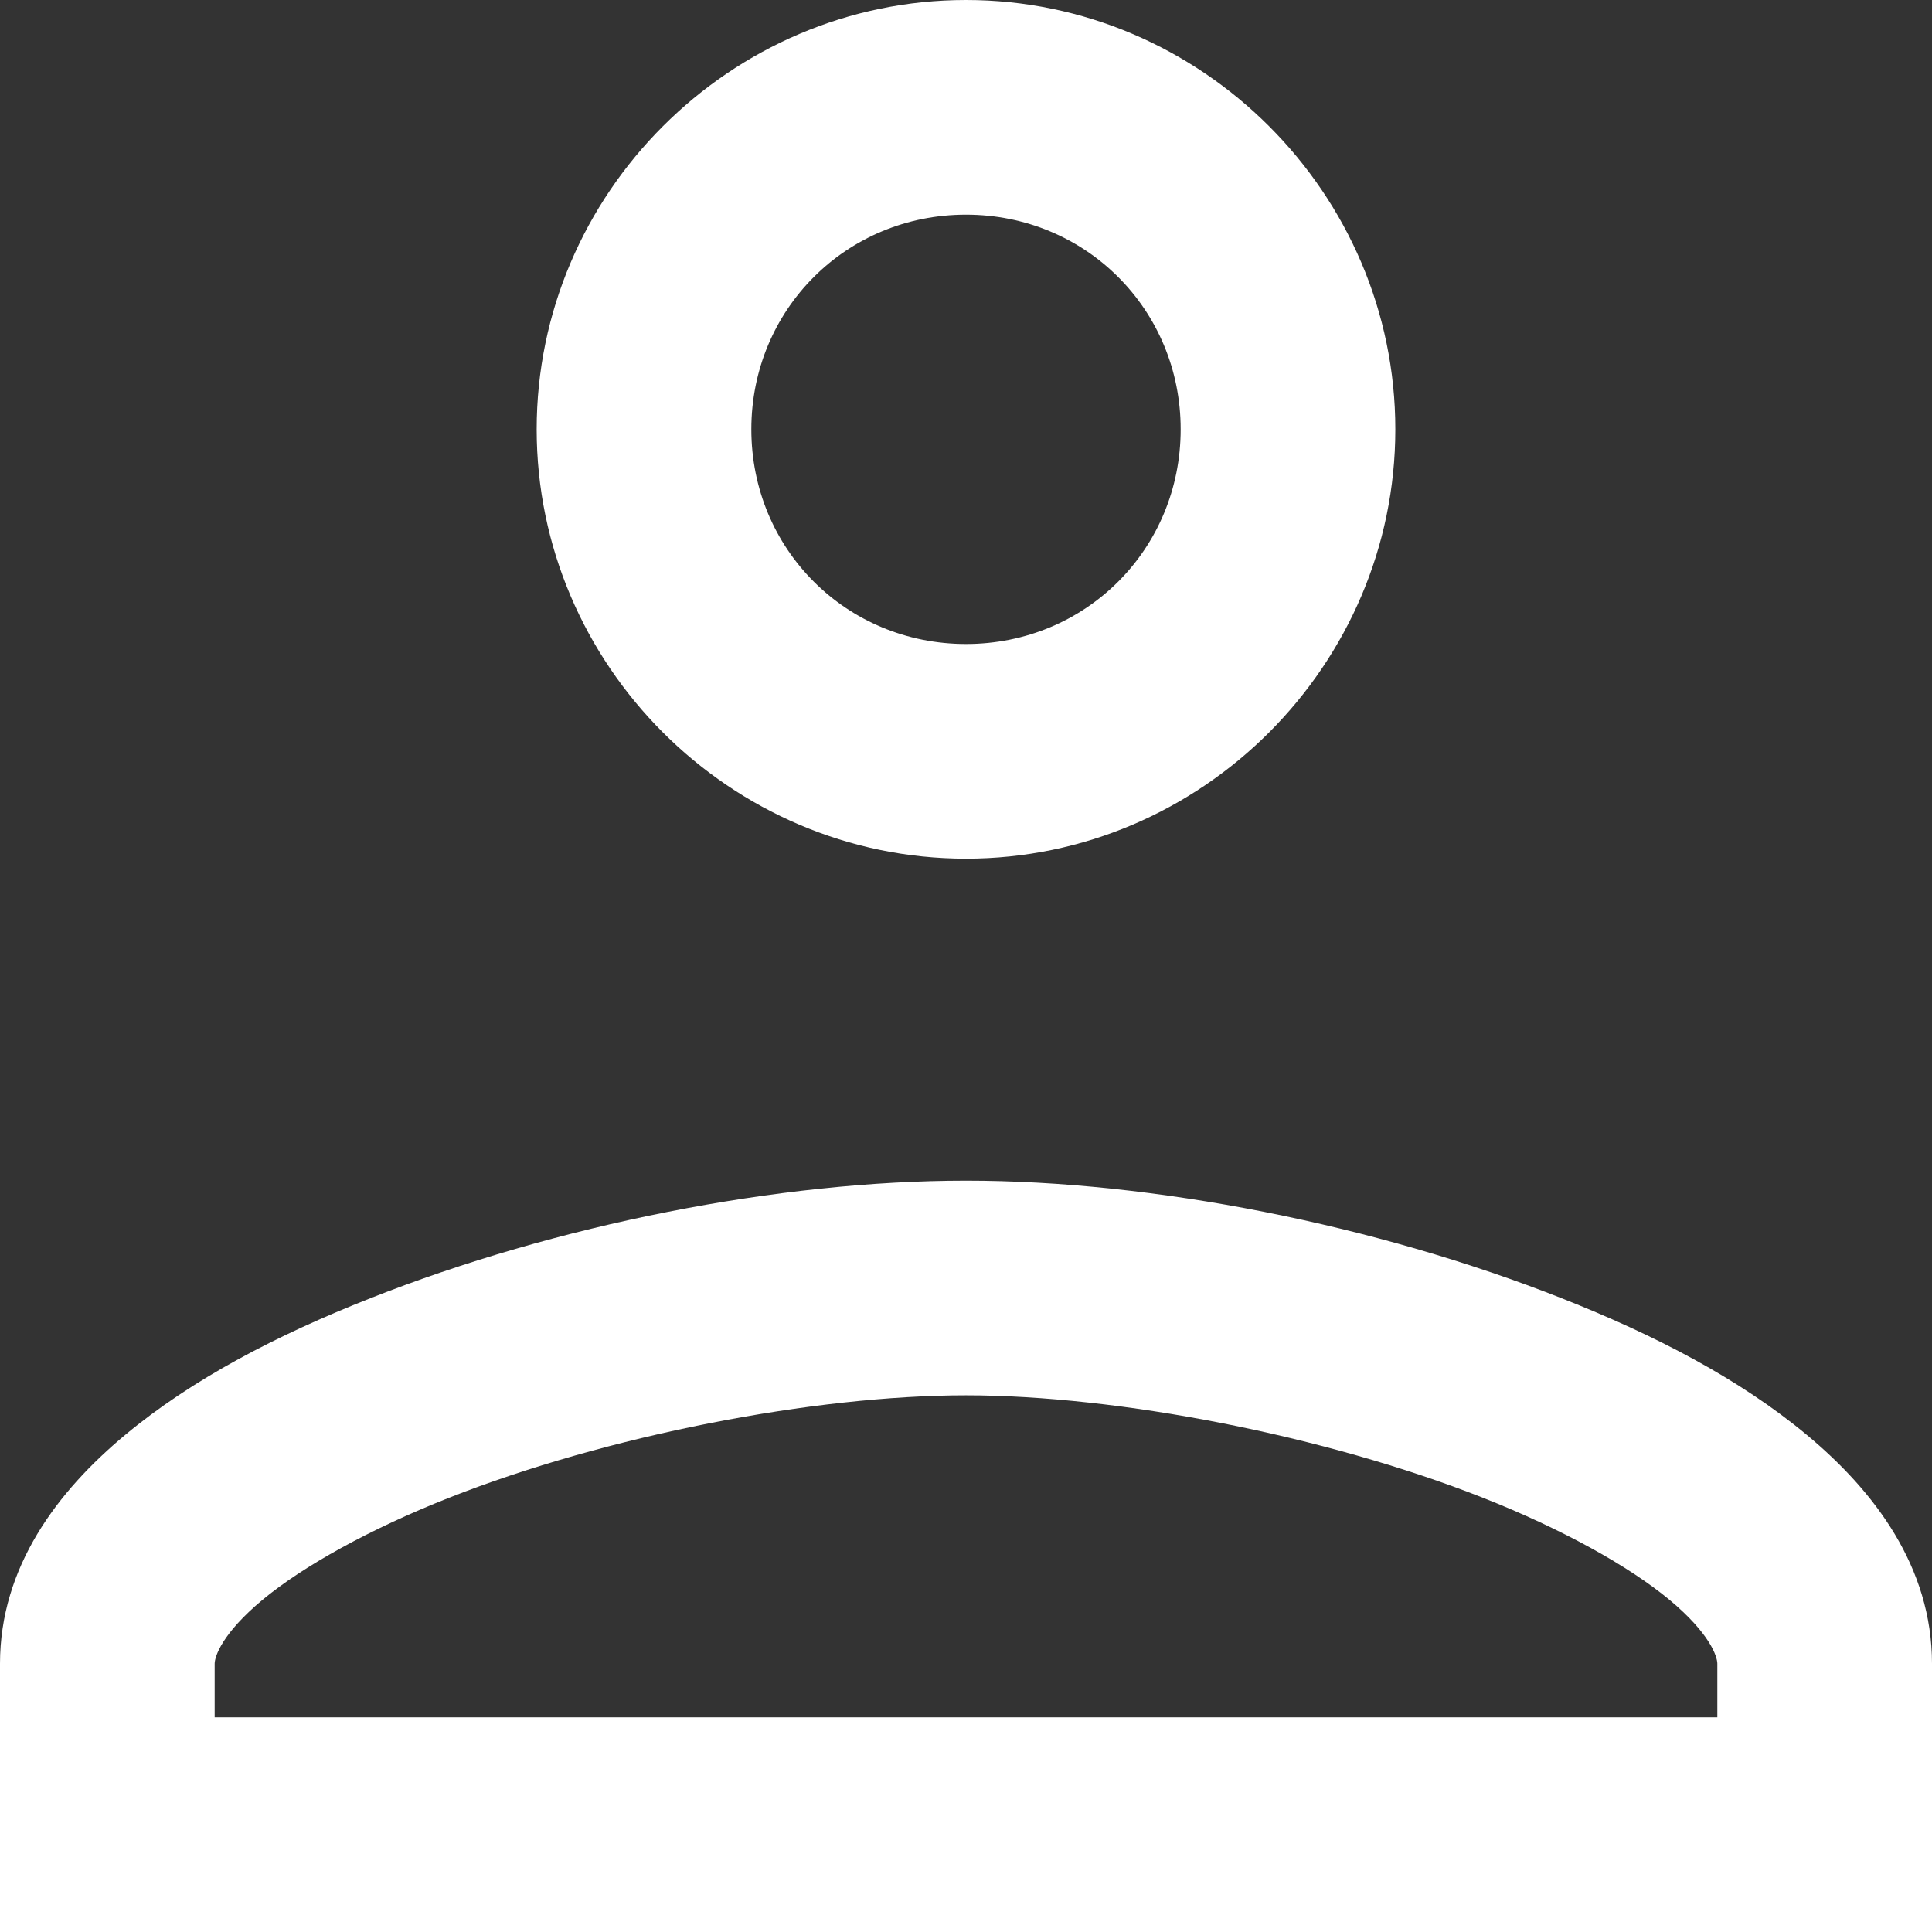 <svg width="18" height="18" viewBox="0 0 18 18" fill="none" xmlns="http://www.w3.org/2000/svg">
<rect x="0" y="0" width="18" height="18" fill="#333333" stroke="none"/>
<path d="M9 0C6.803 0 5 1.803 5 4C5 6.197 6.803 8 9 8C11.197 8 13 6.197 13 4C13 1.803 11.197 0 9 0ZM9 2C10.116 2 11 2.884 11 4C11 5.116 10.116 6 9 6C7.884 6 7 5.116 7 4C7 2.884 7.884 2 9 2ZM9 11C7.255 11 5.187 11.41 3.449 12.096C2.58 12.439 1.795 12.846 1.166 13.369C0.537 13.892 0 14.599 0 15.5V18H18V17V15.5C18 14.599 17.463 13.892 16.834 13.369C16.205 12.846 15.42 12.439 14.551 12.096C12.813 11.41 10.745 11 9 11ZM9 13C10.414 13 12.346 13.374 13.818 13.955C14.555 14.246 15.177 14.592 15.555 14.906C15.932 15.22 16 15.435 16 15.5V16H2V15.5C2 15.435 2.068 15.22 2.445 14.906C2.823 14.592 3.445 14.246 4.182 13.955C5.654 13.374 7.586 13 9 13Z" fill="white"/>
</svg>
